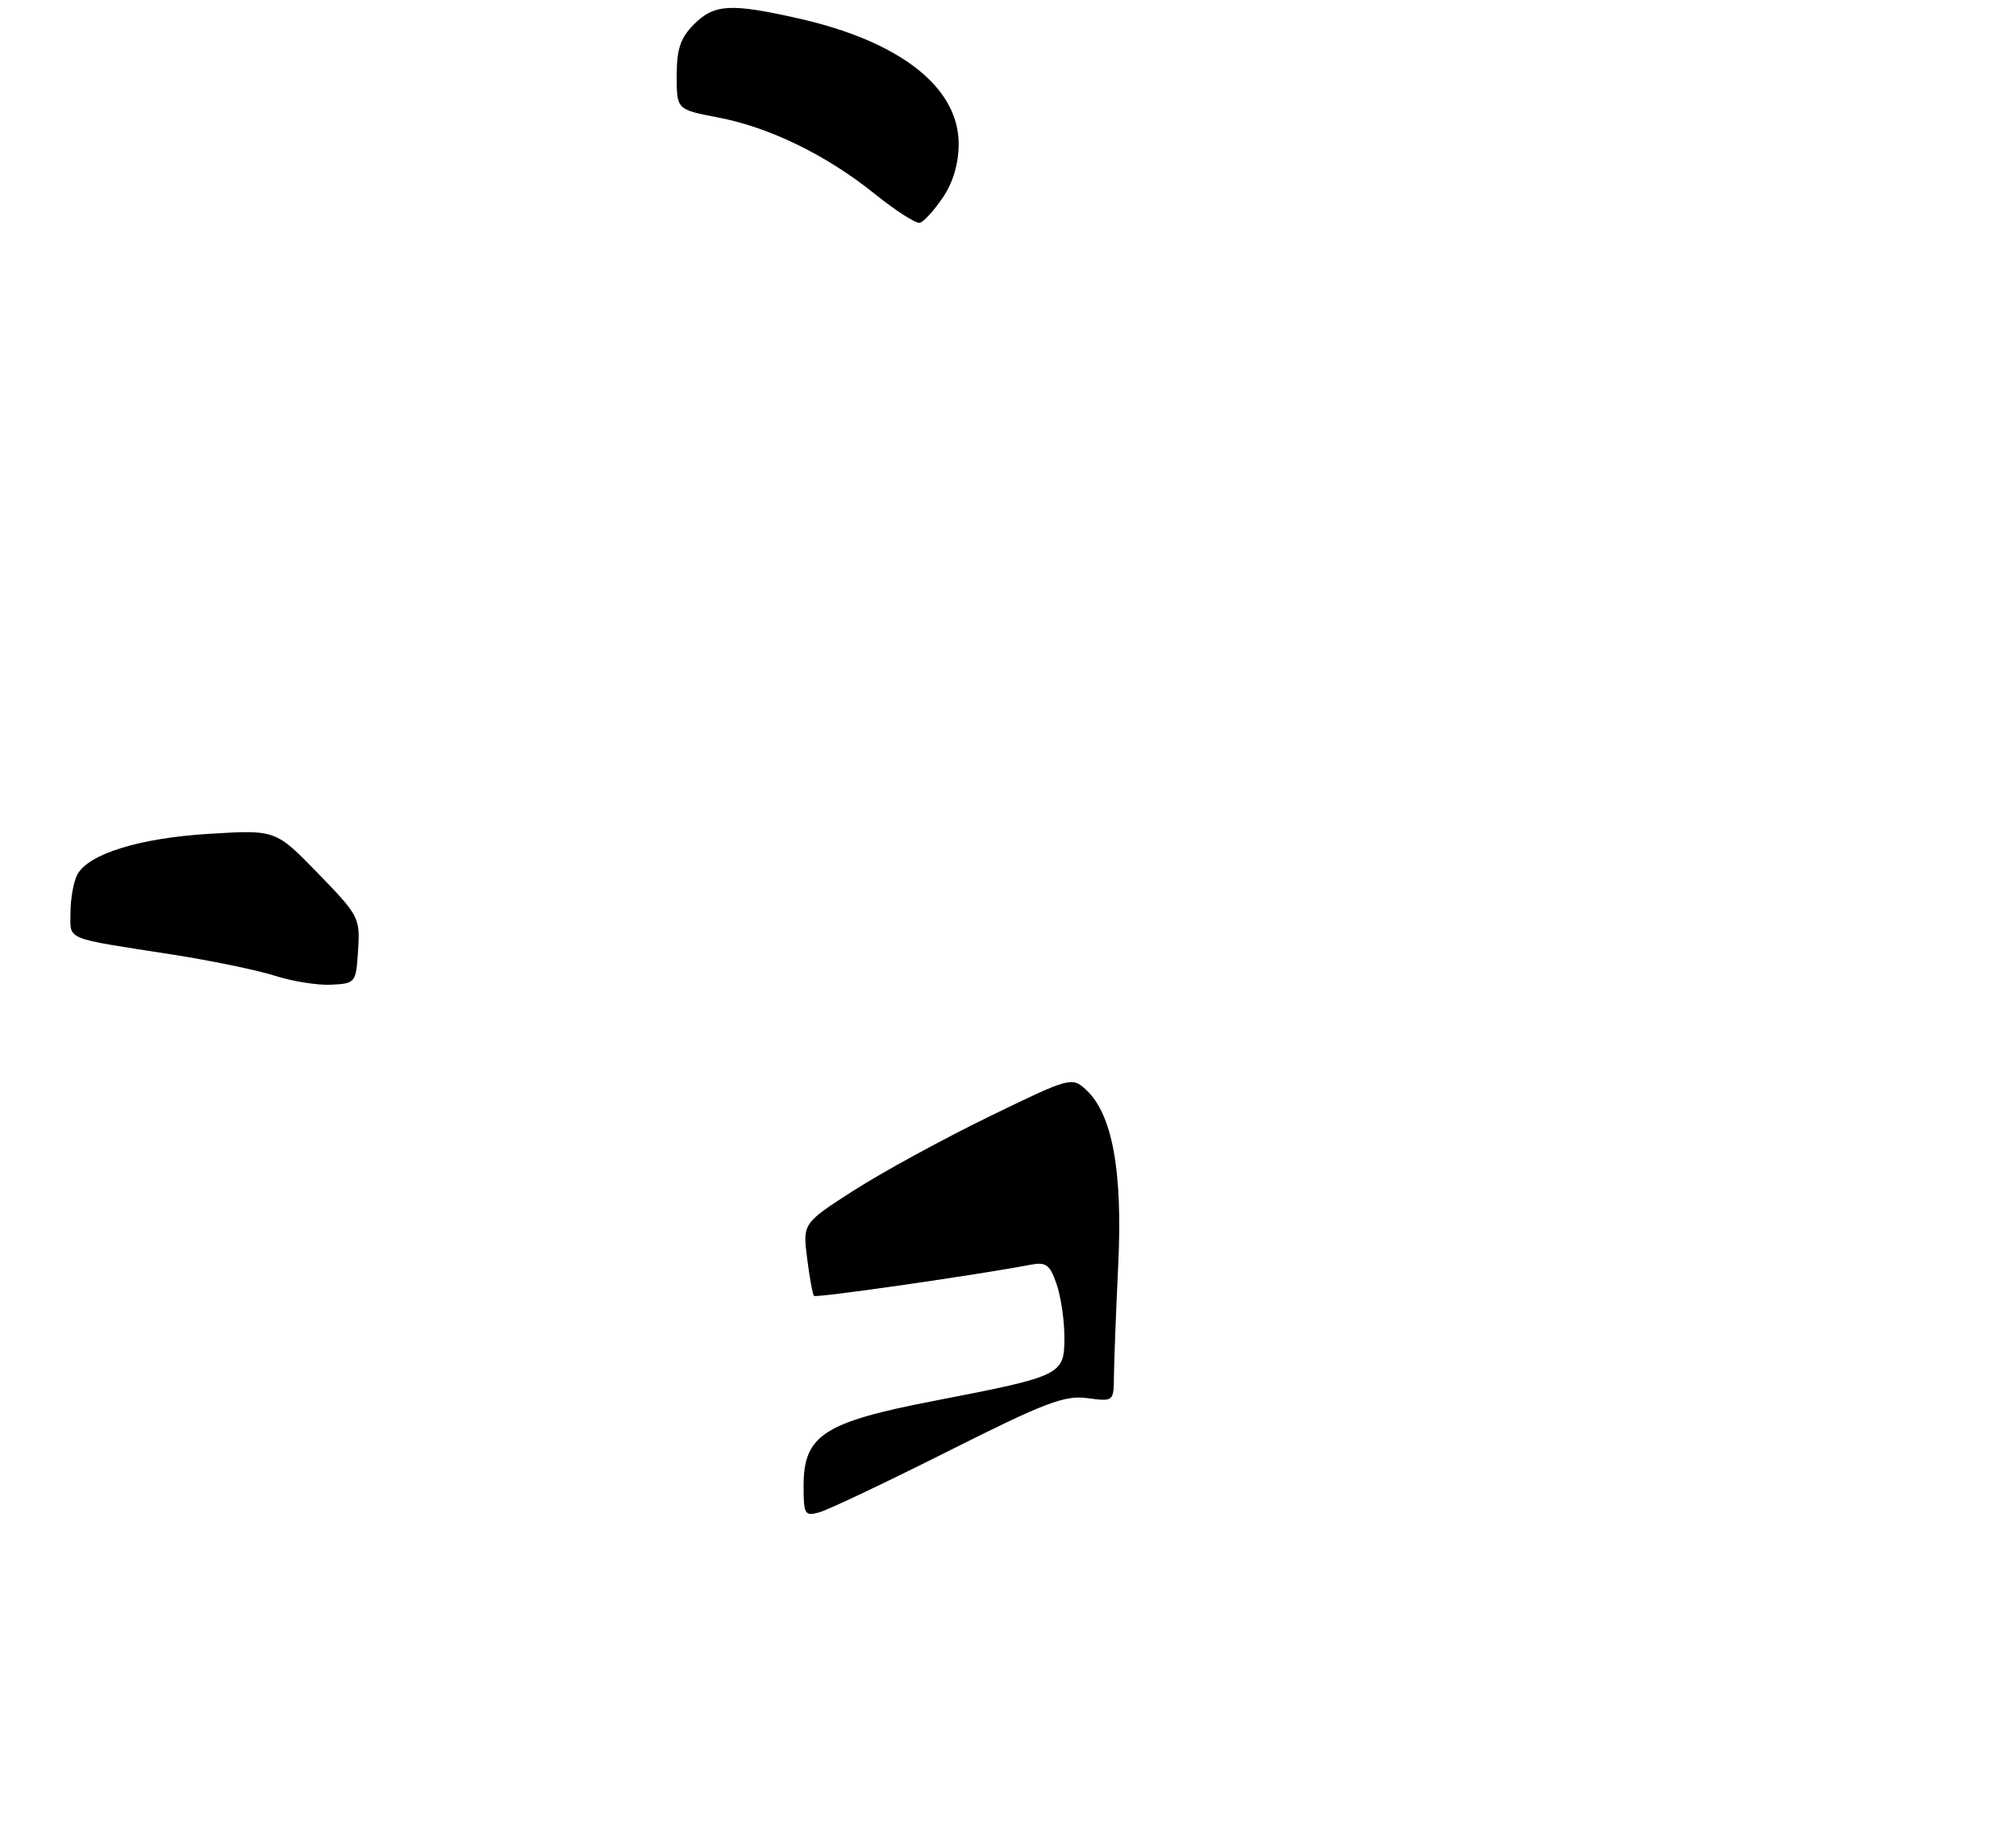 <?xml version="1.0" encoding="UTF-8" standalone="no"?>
<!DOCTYPE svg PUBLIC "-//W3C//DTD SVG 1.1//EN" "http://www.w3.org/Graphics/SVG/1.1/DTD/svg11.dtd" >
<svg xmlns="http://www.w3.org/2000/svg" xmlns:xlink="http://www.w3.org/1999/xlink" version="1.1" viewBox="0 0 286 262">
 <g >
 <path fill="currentColor"
d=" M 50.80 134.77 C 51.10 130.19 50.91 129.84 45.11 123.87 C 39.11 117.70 39.11 117.70 29.80 118.26 C 19.85 118.85 12.55 121.10 10.97 124.05 C 10.44 125.05 10.00 127.46 10.00 129.42 C 10.00 133.43 8.89 132.97 24.50 135.40 C 30.00 136.26 36.52 137.61 39.00 138.40 C 41.48 139.20 45.08 139.77 47.00 139.67 C 50.44 139.50 50.51 139.41 50.80 134.77 Z  M 133.75 28.03 C 135.22 25.85 136.00 23.21 136.00 20.39 C 136.00 12.38 127.69 5.87 113.30 2.62 C 103.63 0.44 101.34 0.57 98.45 3.45 C 96.53 5.38 96.00 6.95 96.00 10.73 C 96.00 15.54 96.00 15.54 101.81 16.65 C 109.15 18.04 117.26 21.99 124.13 27.53 C 127.09 29.91 129.95 31.74 130.50 31.60 C 131.05 31.46 132.51 29.85 133.75 28.03 Z  M 114.00 210.75 C 114.00 203.58 116.85 201.72 132.50 198.70 C 150.72 195.17 151.00 195.04 151.00 189.67 C 151.00 187.27 150.50 183.86 149.88 182.10 C 148.93 179.35 148.39 178.97 146.13 179.40 C 139.15 180.76 115.79 184.12 115.48 183.81 C 115.29 183.62 114.85 181.22 114.50 178.48 C 113.88 173.50 113.88 173.50 121.19 168.81 C 125.21 166.24 133.79 161.56 140.25 158.41 C 151.74 152.82 152.05 152.73 154.02 154.52 C 157.78 157.93 159.28 165.98 158.64 179.38 C 158.32 186.05 158.05 193.14 158.03 195.15 C 158.00 198.80 157.99 198.81 154.25 198.31 C 151.03 197.87 148.21 198.95 134.50 205.84 C 125.70 210.26 117.49 214.16 116.25 214.50 C 114.16 215.09 114.00 214.82 114.00 210.75 Z "/>
</g>
</svg>